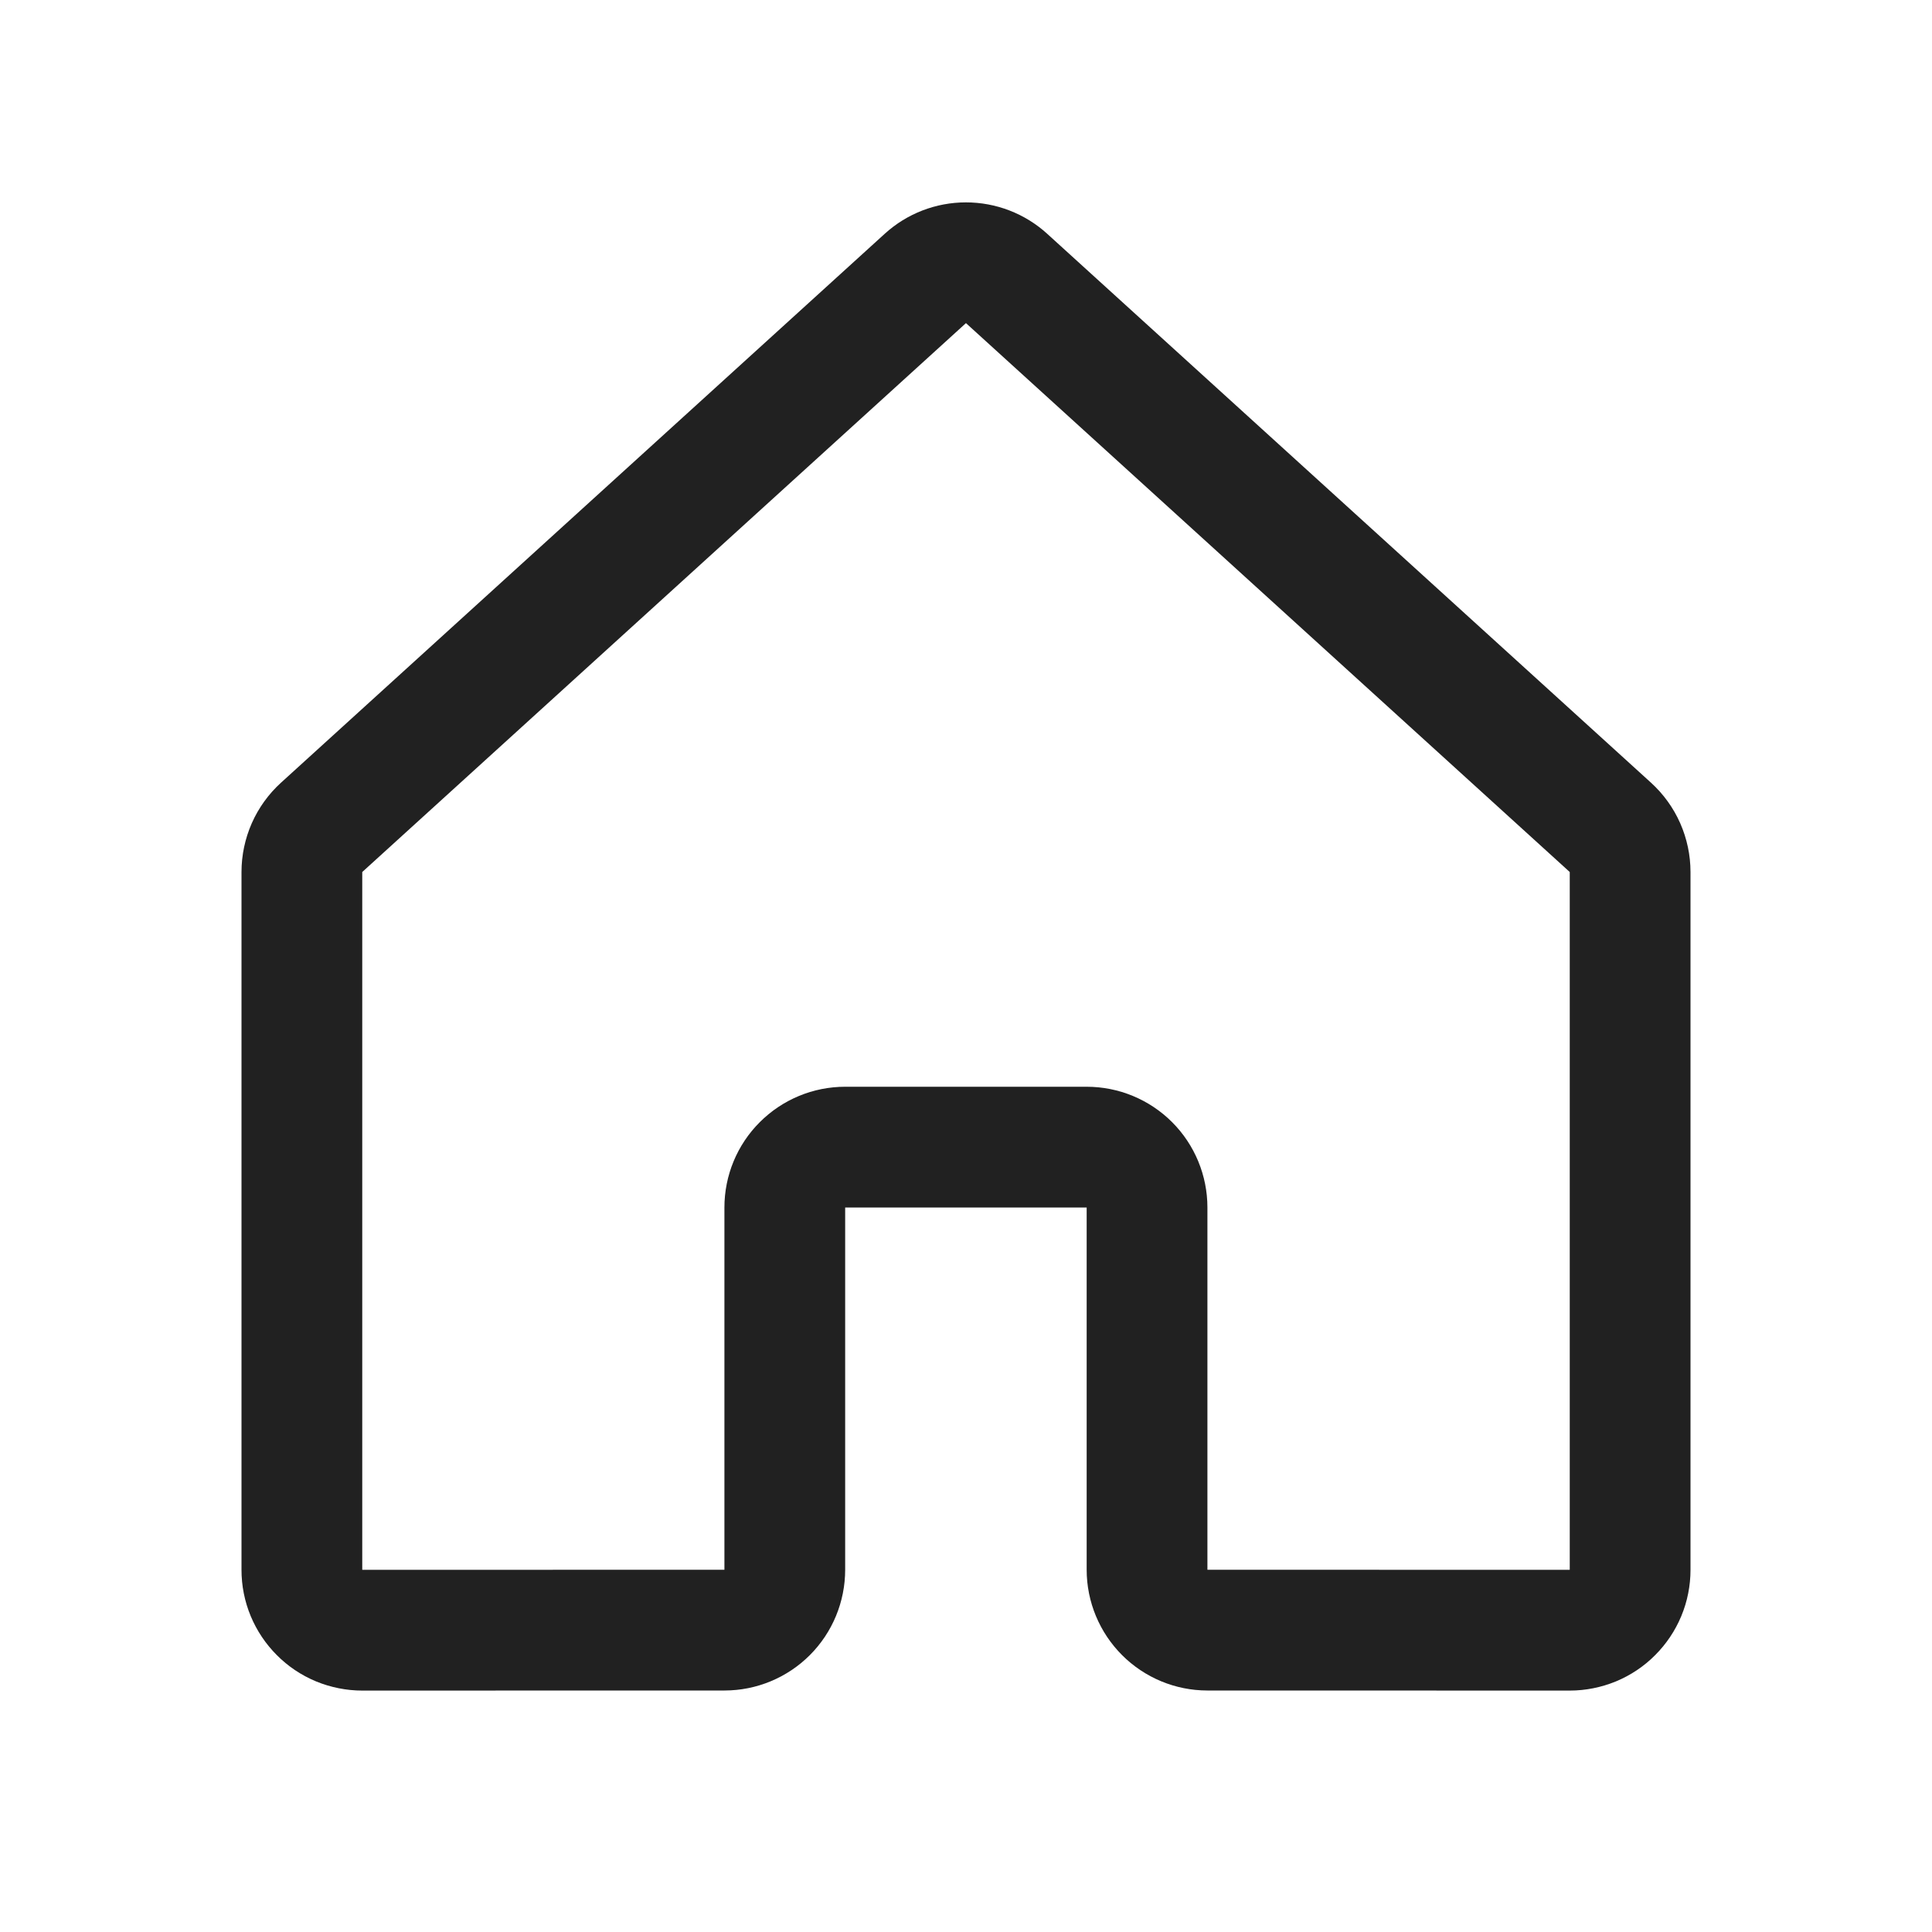 <svg width="24" height="24" viewBox="0 0 24 24" fill="none" xmlns="http://www.w3.org/2000/svg">
<path d="M14.249 19.5V15C14.249 14.801 14.17 14.61 14.03 14.47C13.889 14.329 13.698 14.25 13.499 14.25H10.499C10.3 14.25 10.11 14.329 9.969 14.47C9.828 14.61 9.749 14.801 9.749 15V19.5C9.749 19.699 9.67 19.89 9.53 20.03C9.389 20.171 9.198 20.25 9 20.25L4.5 20.251C4.402 20.251 4.304 20.231 4.213 20.194C4.122 20.156 4.039 20.101 3.97 20.031C3.9 19.961 3.845 19.879 3.807 19.788C3.769 19.697 3.75 19.599 3.75 19.501V10.833C3.75 10.728 3.772 10.625 3.814 10.529C3.856 10.434 3.918 10.348 3.995 10.278L11.495 3.459C11.633 3.333 11.813 3.264 11.999 3.264C12.186 3.264 12.366 3.333 12.504 3.459L20.005 10.278C20.082 10.348 20.144 10.434 20.186 10.529C20.228 10.625 20.25 10.728 20.25 10.833V19.501C20.25 19.599 20.231 19.697 20.193 19.788C20.155 19.879 20.1 19.961 20.03 20.031C19.961 20.101 19.878 20.156 19.787 20.194C19.696 20.231 19.598 20.251 19.5 20.251L14.999 20.25C14.8 20.25 14.61 20.171 14.469 20.03C14.329 19.89 14.249 19.699 14.249 19.5V19.5Z" stroke="#212121" stroke-width="1.5" stroke-linecap="round" stroke-linejoin="round"/>
</svg>

